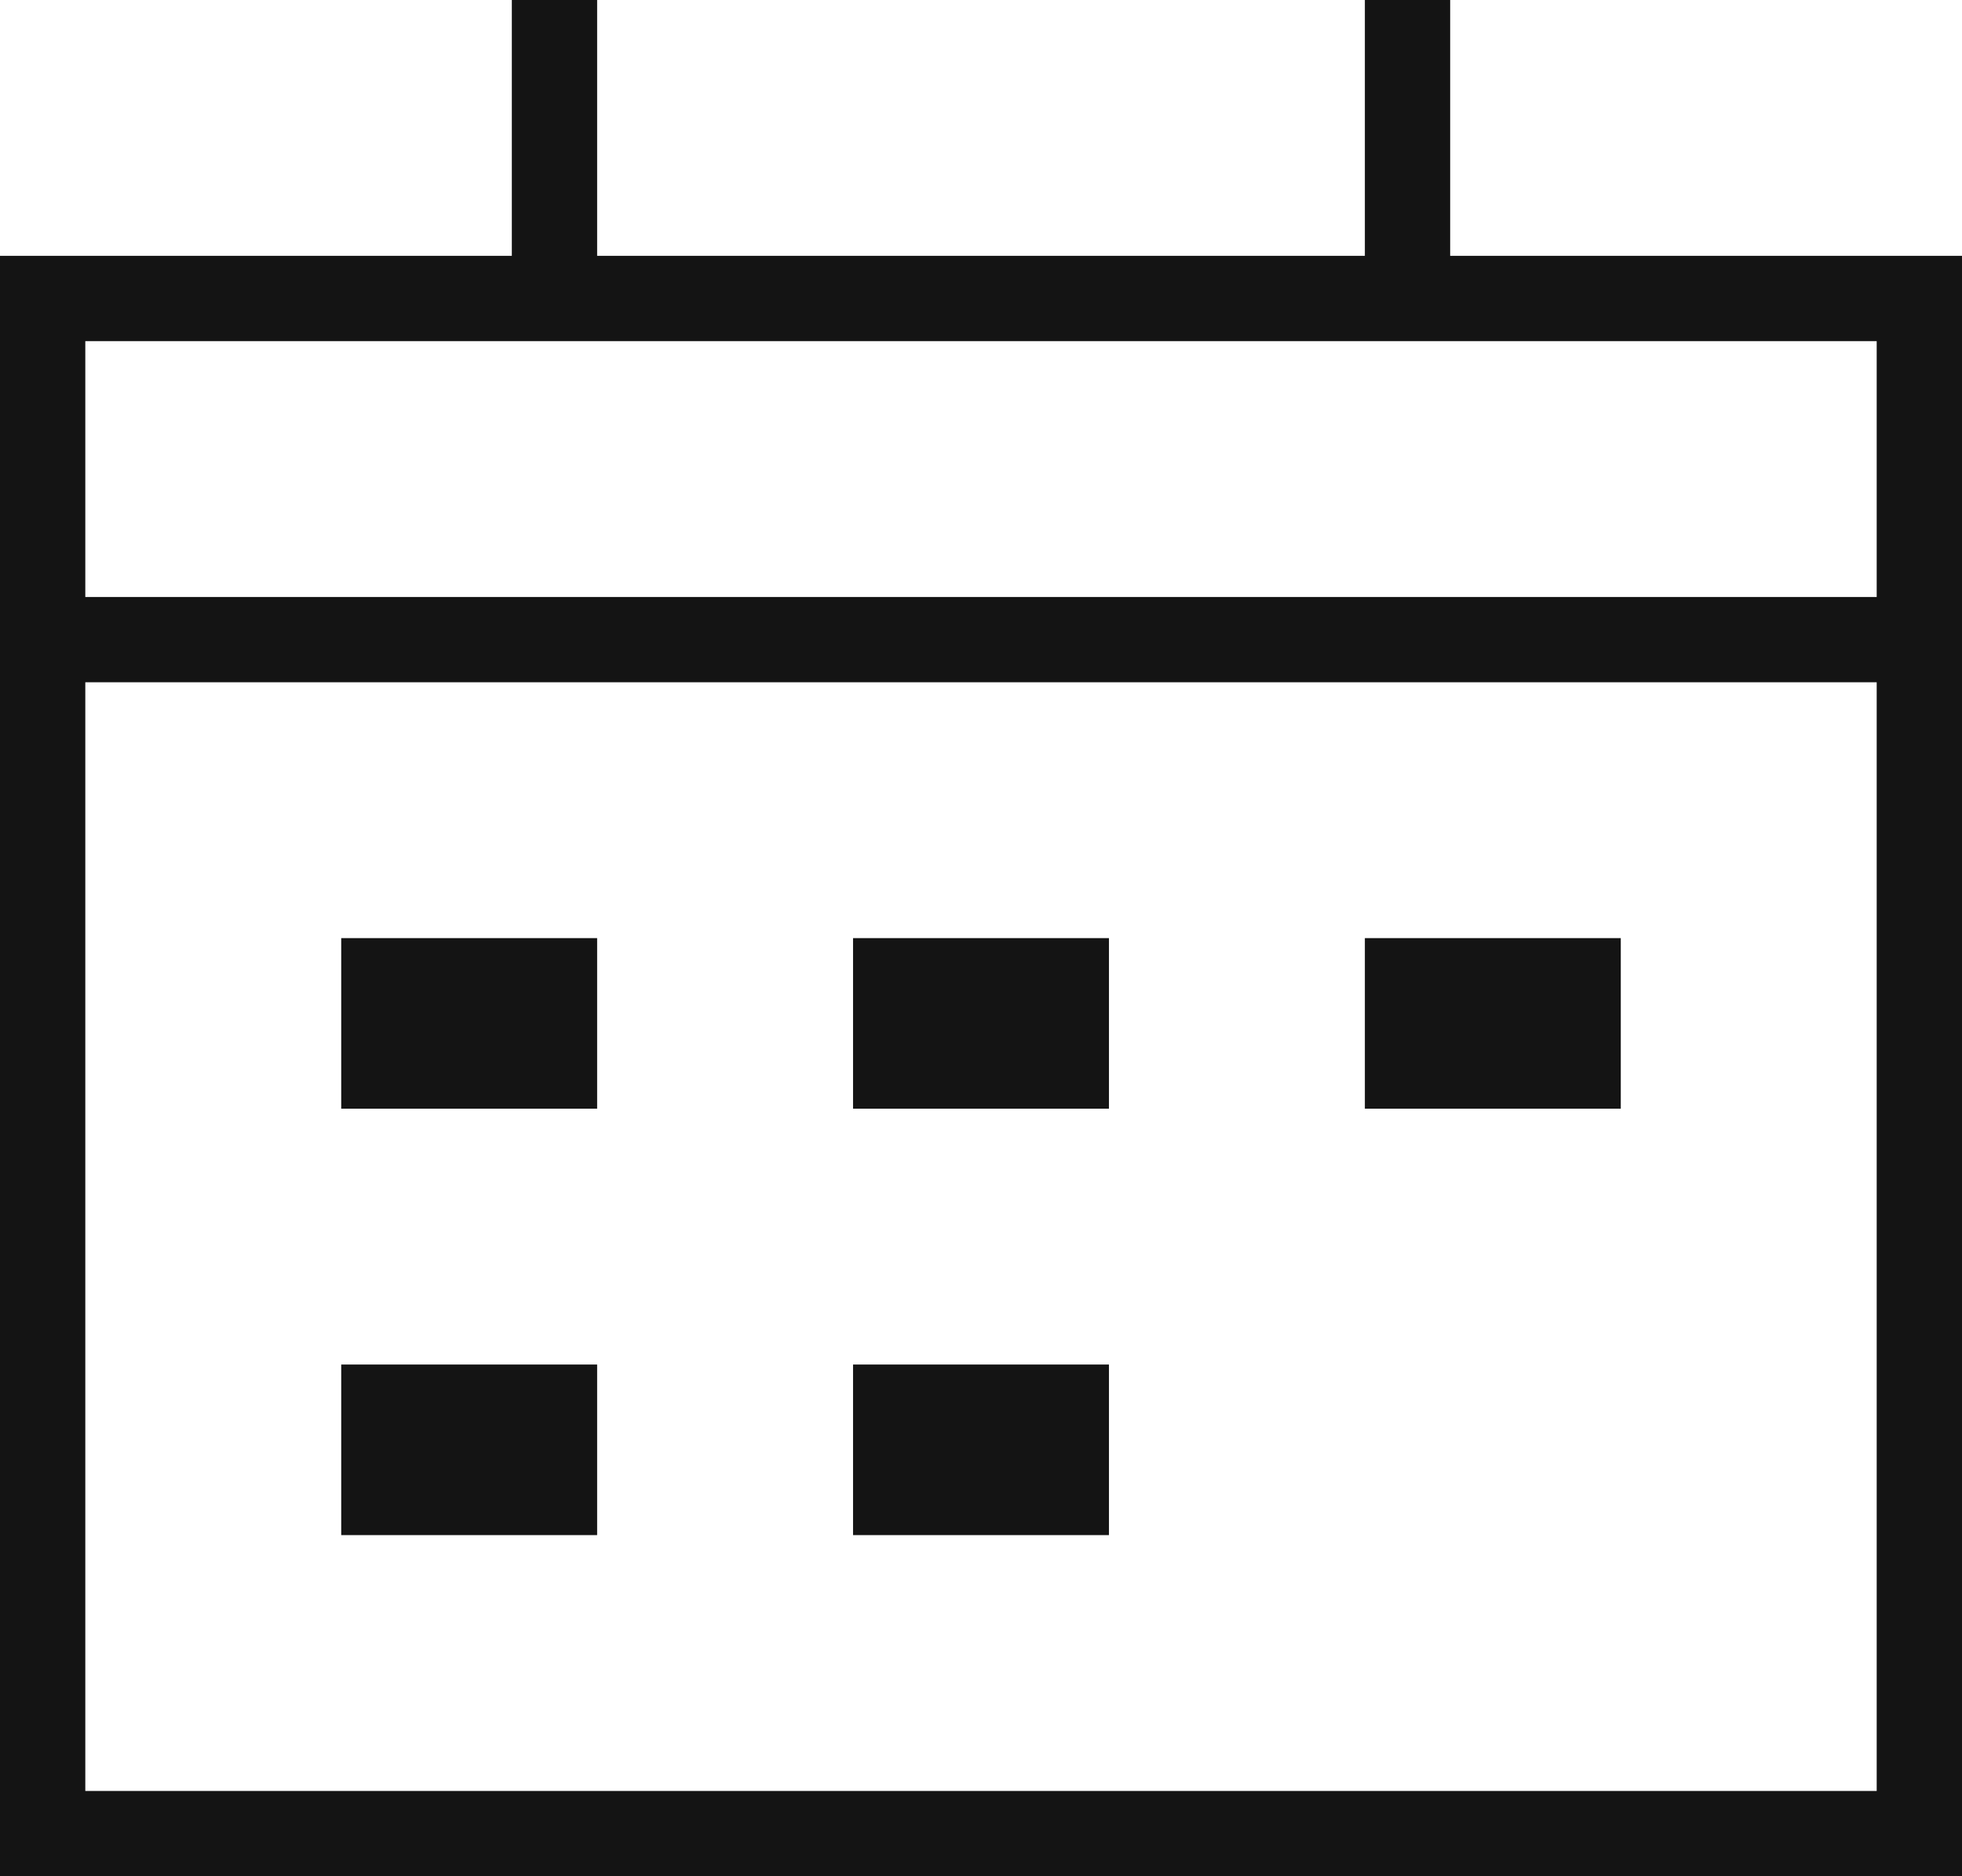 <svg xmlns="http://www.w3.org/2000/svg" width="23" height="22"><g fill="none" fill-rule="evenodd"><path stroke="#141414" stroke-linecap="square" d="M4.5 11.5h2v1h-2zM10.5 11.5h2v1h-2zM4.5 16.5h2v1h-2zM10.5 16.5h2v1h-2zM16.5 11.5h2v1h-2z"/><path fill="#141414" d="M4.5 11.5h2v1h-2zM10.5 11.5h2v1h-2zM4.5 16.5h2v1h-2zM10.5 16.5h2v1h-2zM16.5 11.5h2v1h-2z"/><path stroke="#141414" stroke-linecap="square" d="M.5 3.5h22v18H.5zM16.5 3.5v-3m-10 3v-3"/><path stroke="#141414" d="M.5 7.5h22"/></g></svg>